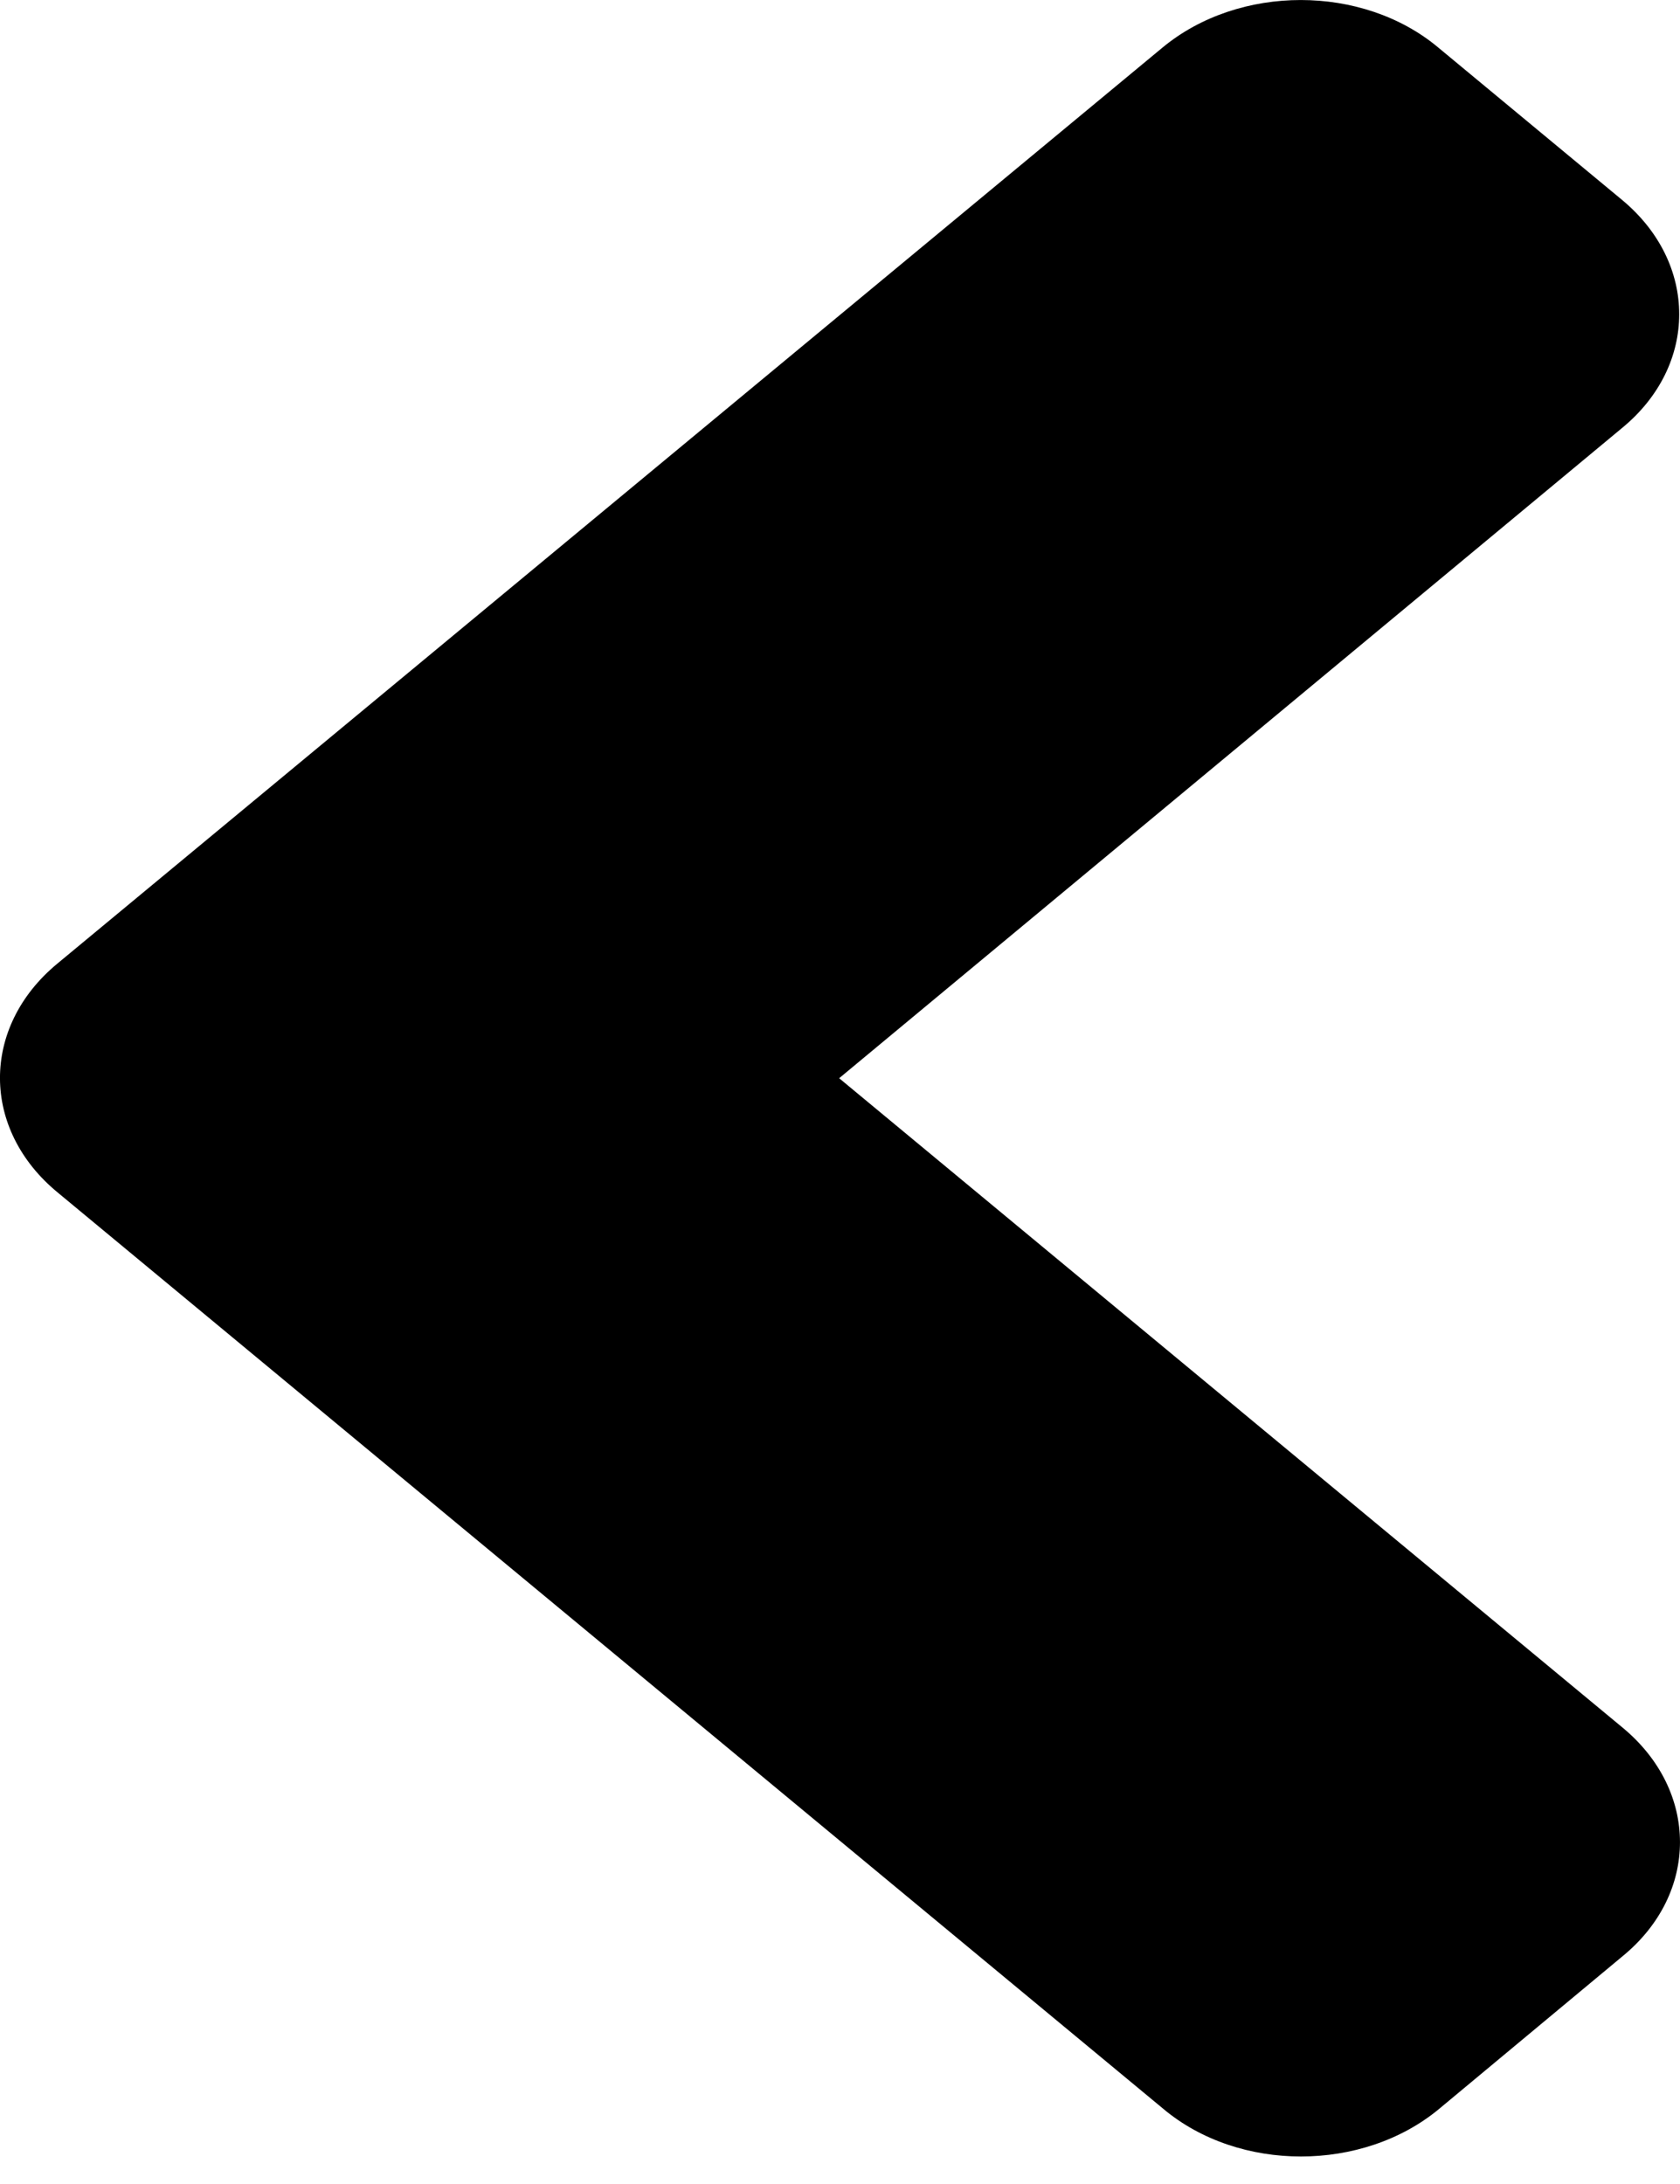 <svg width="20" height="26" viewBox="0 0 20 26" fill="none" xmlns="http://www.w3.org/2000/svg">
<path d="M0.681 11.473L13.841 0.565C14.751 -0.188 16.221 -0.188 17.121 0.565L19.308 2.378C20.218 3.132 20.218 4.351 19.308 5.097L9.99 12.836L19.318 20.568C20.227 21.322 20.227 22.541 19.318 23.287L17.131 25.107C16.221 25.861 14.751 25.861 13.851 25.107L0.691 14.2C-0.229 13.446 -0.229 12.227 0.681 11.473Z" fill="black"/>
</svg>

